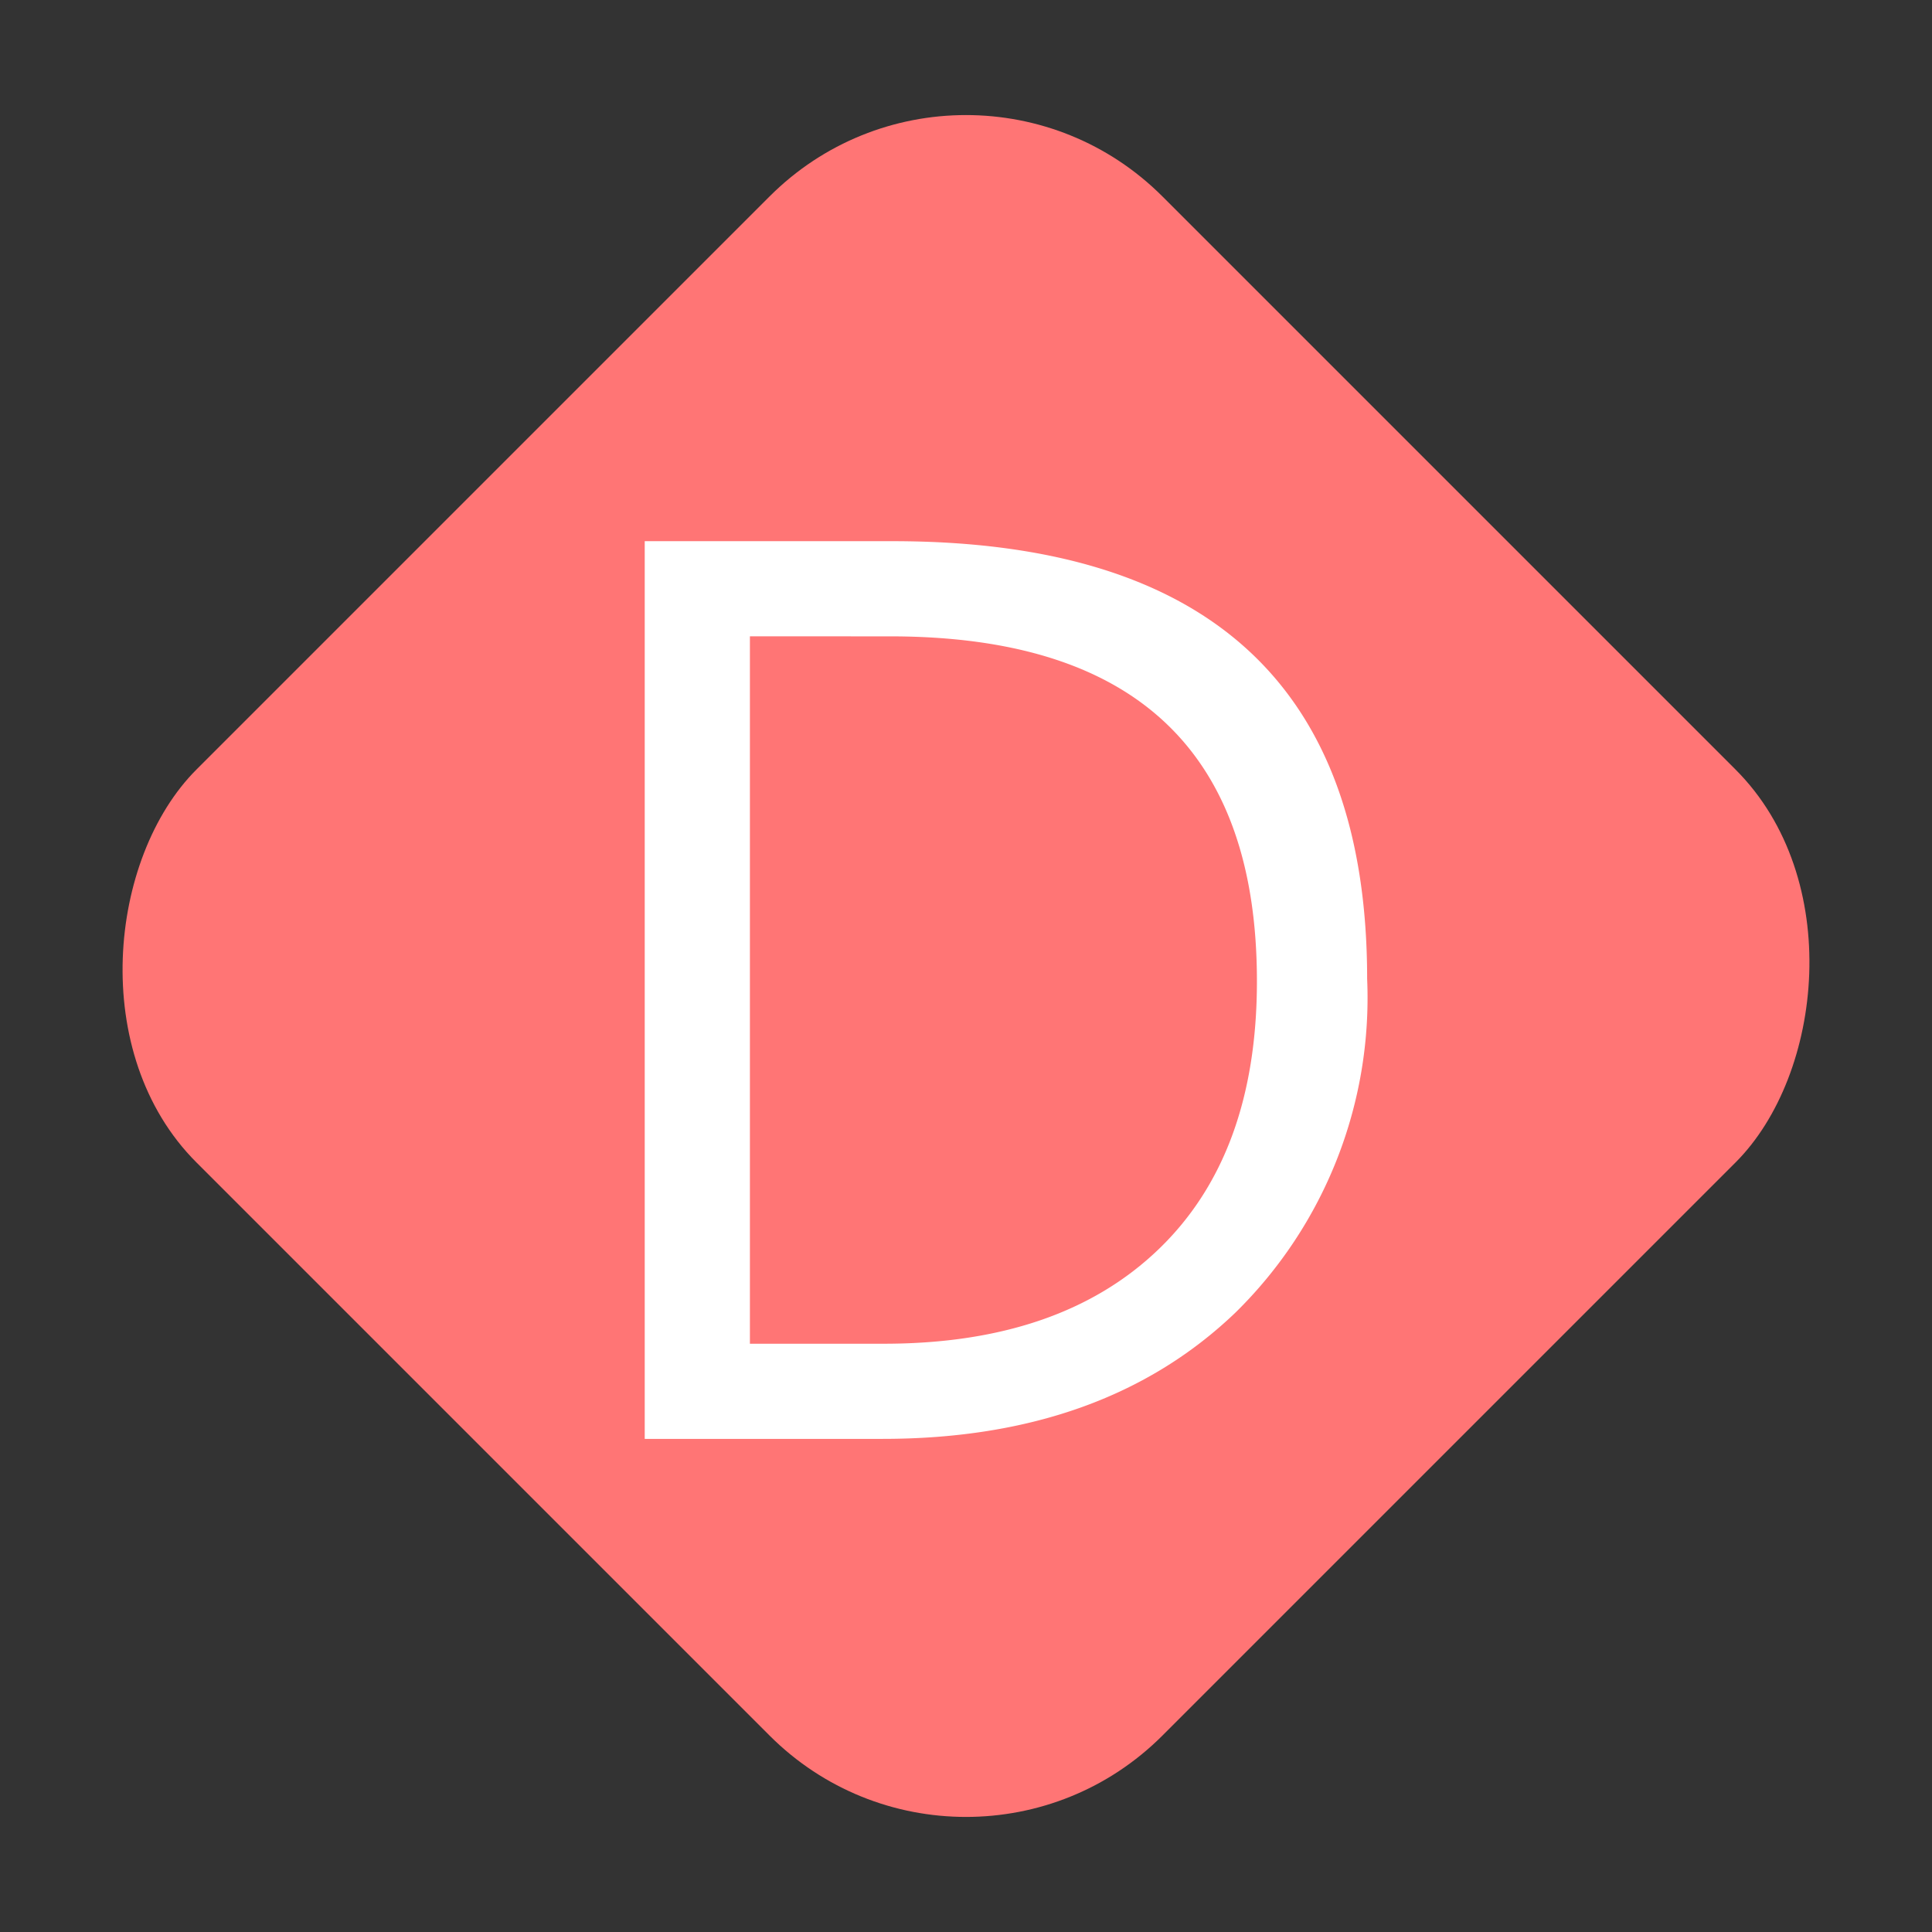 <svg xmlns="http://www.w3.org/2000/svg" width="55.638" height="55.638" viewBox="0 0 55.638 55.638">
  <rect x="0" y="0" width="55.638" height="55.638" fill="#333333" stroke="none"/>
  <g id="Group_27" data-name="Group 27" transform="translate(0)">
    <rect id="Rectangle_11" data-name="Rectangle 11" width="39.342" height="39.342" rx="8" transform="translate(27.819 0) rotate(45)" fill="#ff7575"/>
    <path id="Path_24" data-name="Path 24" d="M-15.786-16.86V-42.712h7.139q13.665,0,13.665,12.6a12.7,12.7,0,0,1-3.795,9.618Q-2.572-16.86-8.936-16.86Zm3.029-23.112V-19.6H-8.9q5.084,0,7.914-2.722t2.83-7.716q0-9.933-10.564-9.933Z" transform="translate(34.353 58.297)" fill="#fff"/>
  </g>
</svg>
